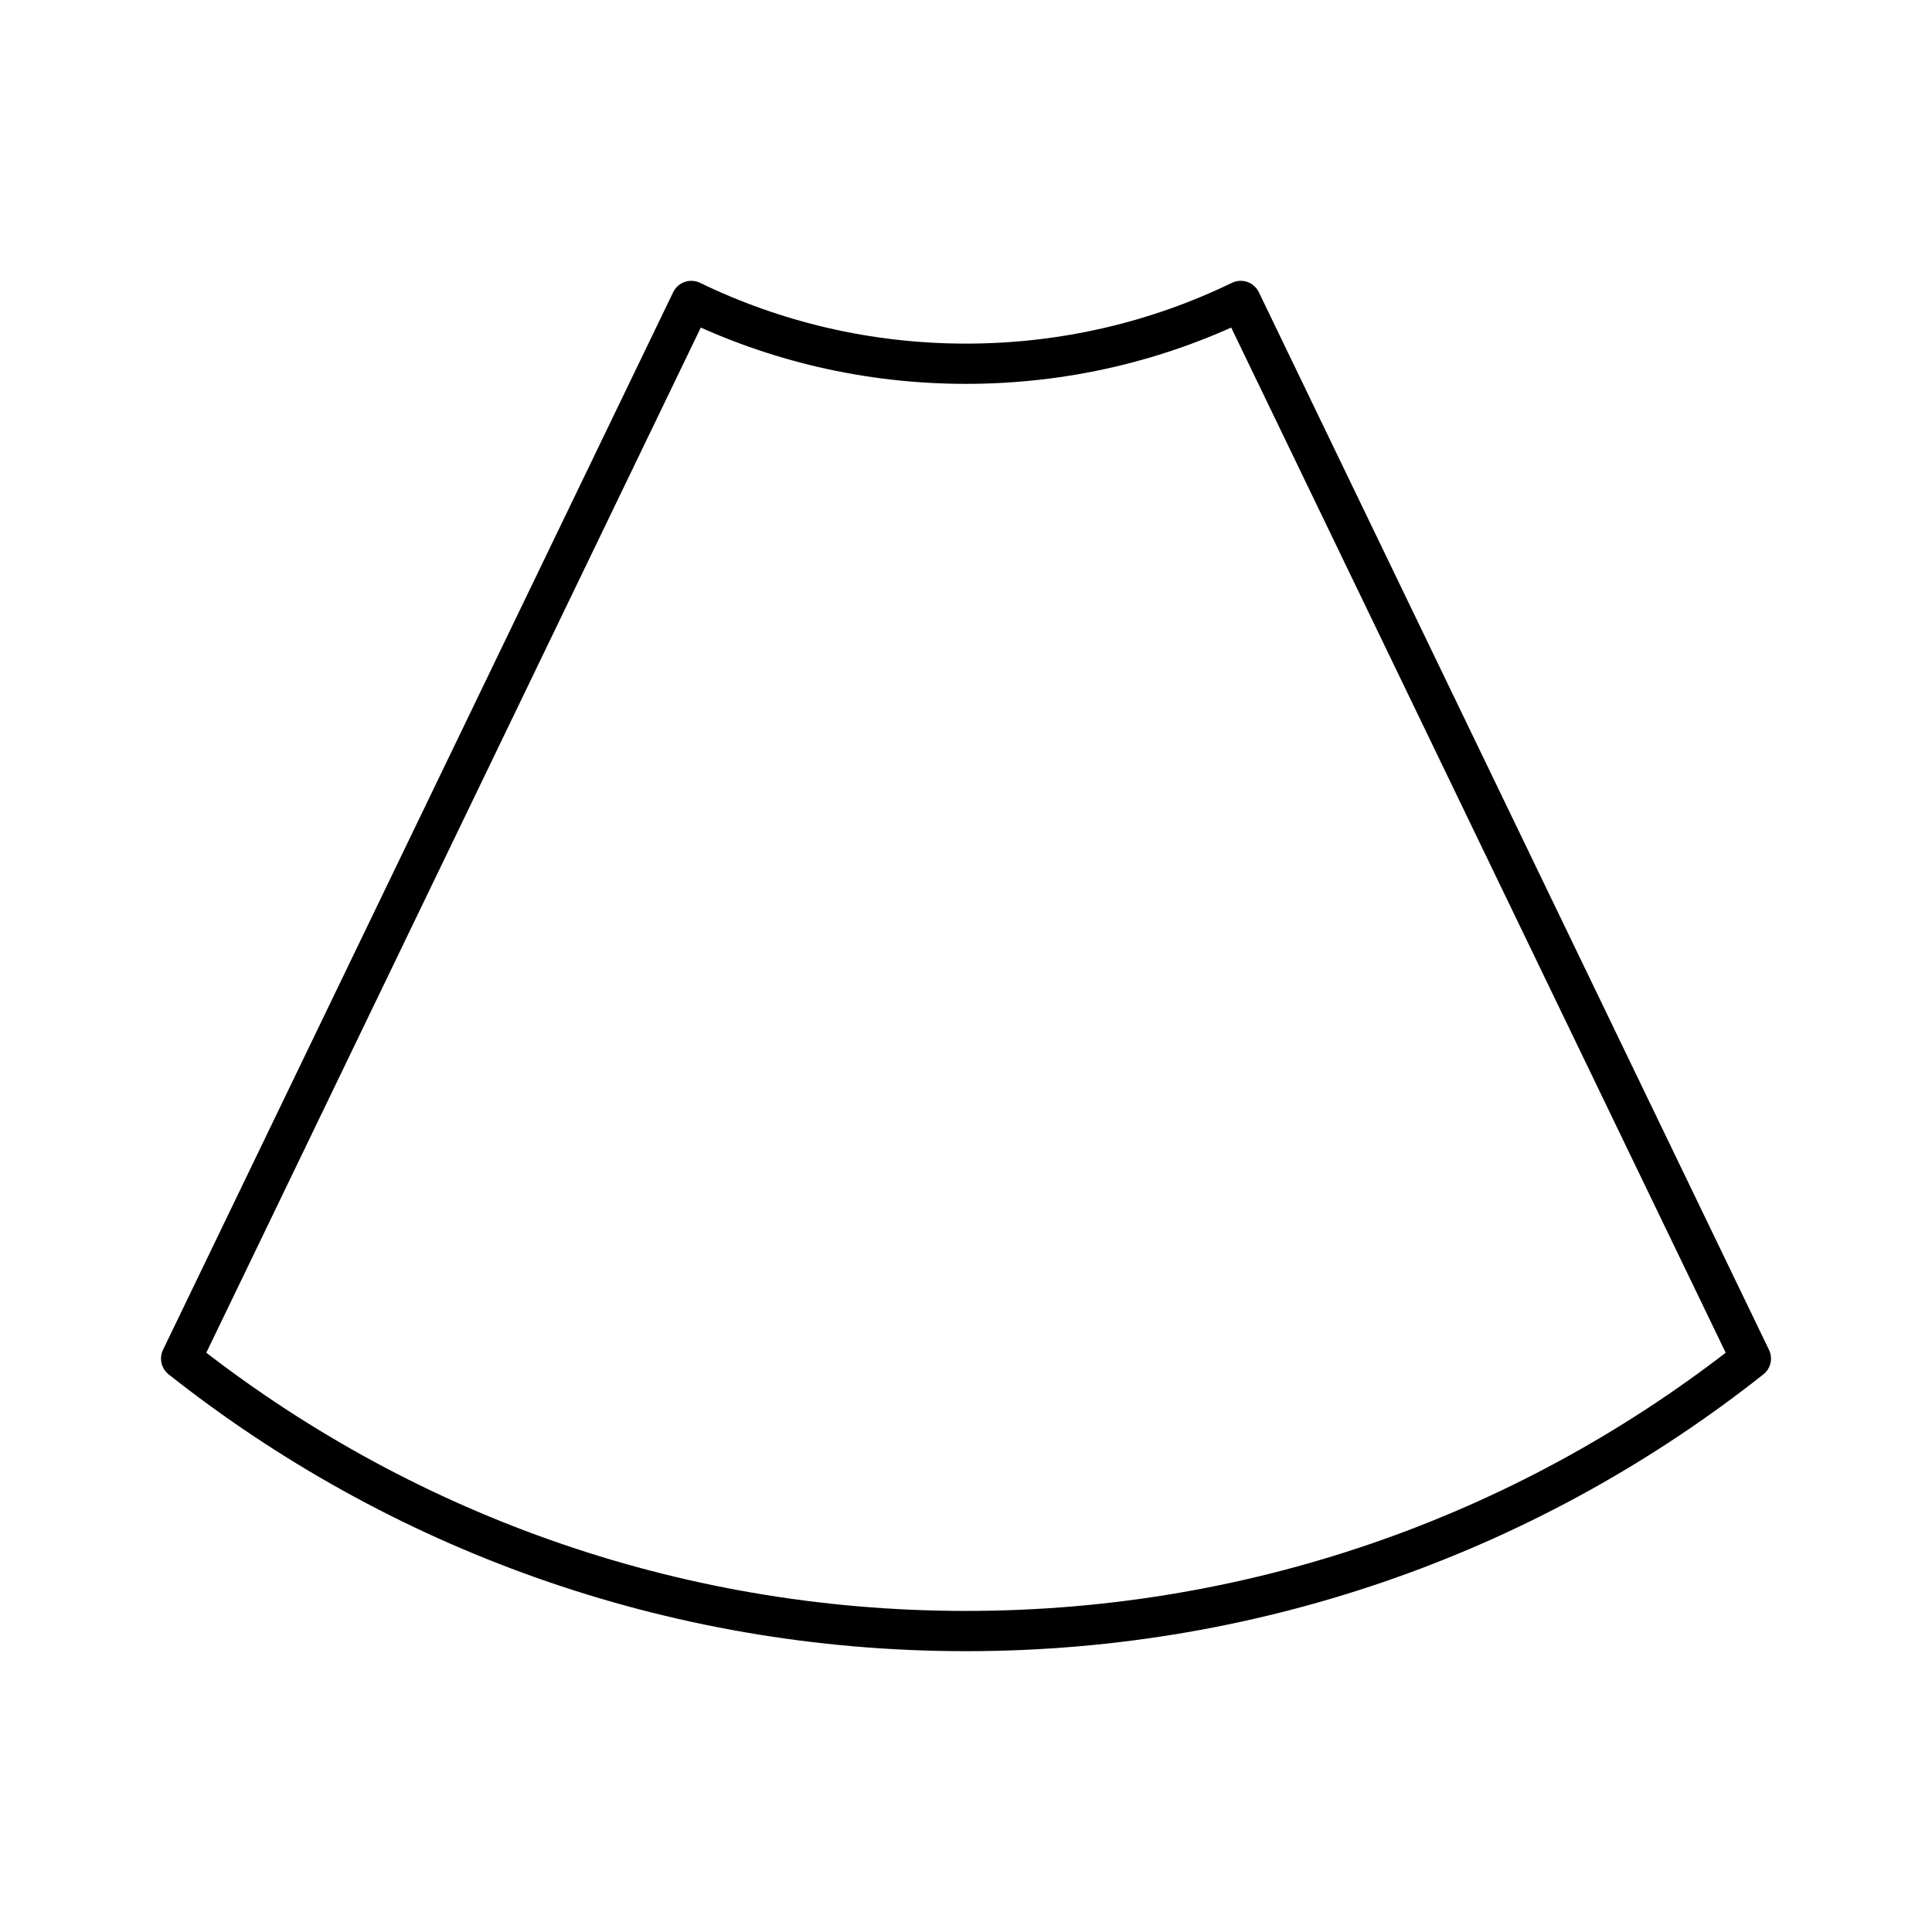 <?xml version="1.0" encoding="UTF-8"?><svg id="a" xmlns="http://www.w3.org/2000/svg" viewBox="0 0 48 48"><defs><style>.b{fill:none;stroke:#000;stroke-linecap:round;stroke-linejoin:round;}</style></defs><path class="b" d="m43.5,33.754c-5.361,4.241-12.13,6.769-19.5,6.769s-14.139-2.529-19.5-6.769L17.175,7.477c2.064,1,4.377,1.56,6.825,1.56s4.761-.56,6.825-1.56l12.675,26.277Z"/></svg>